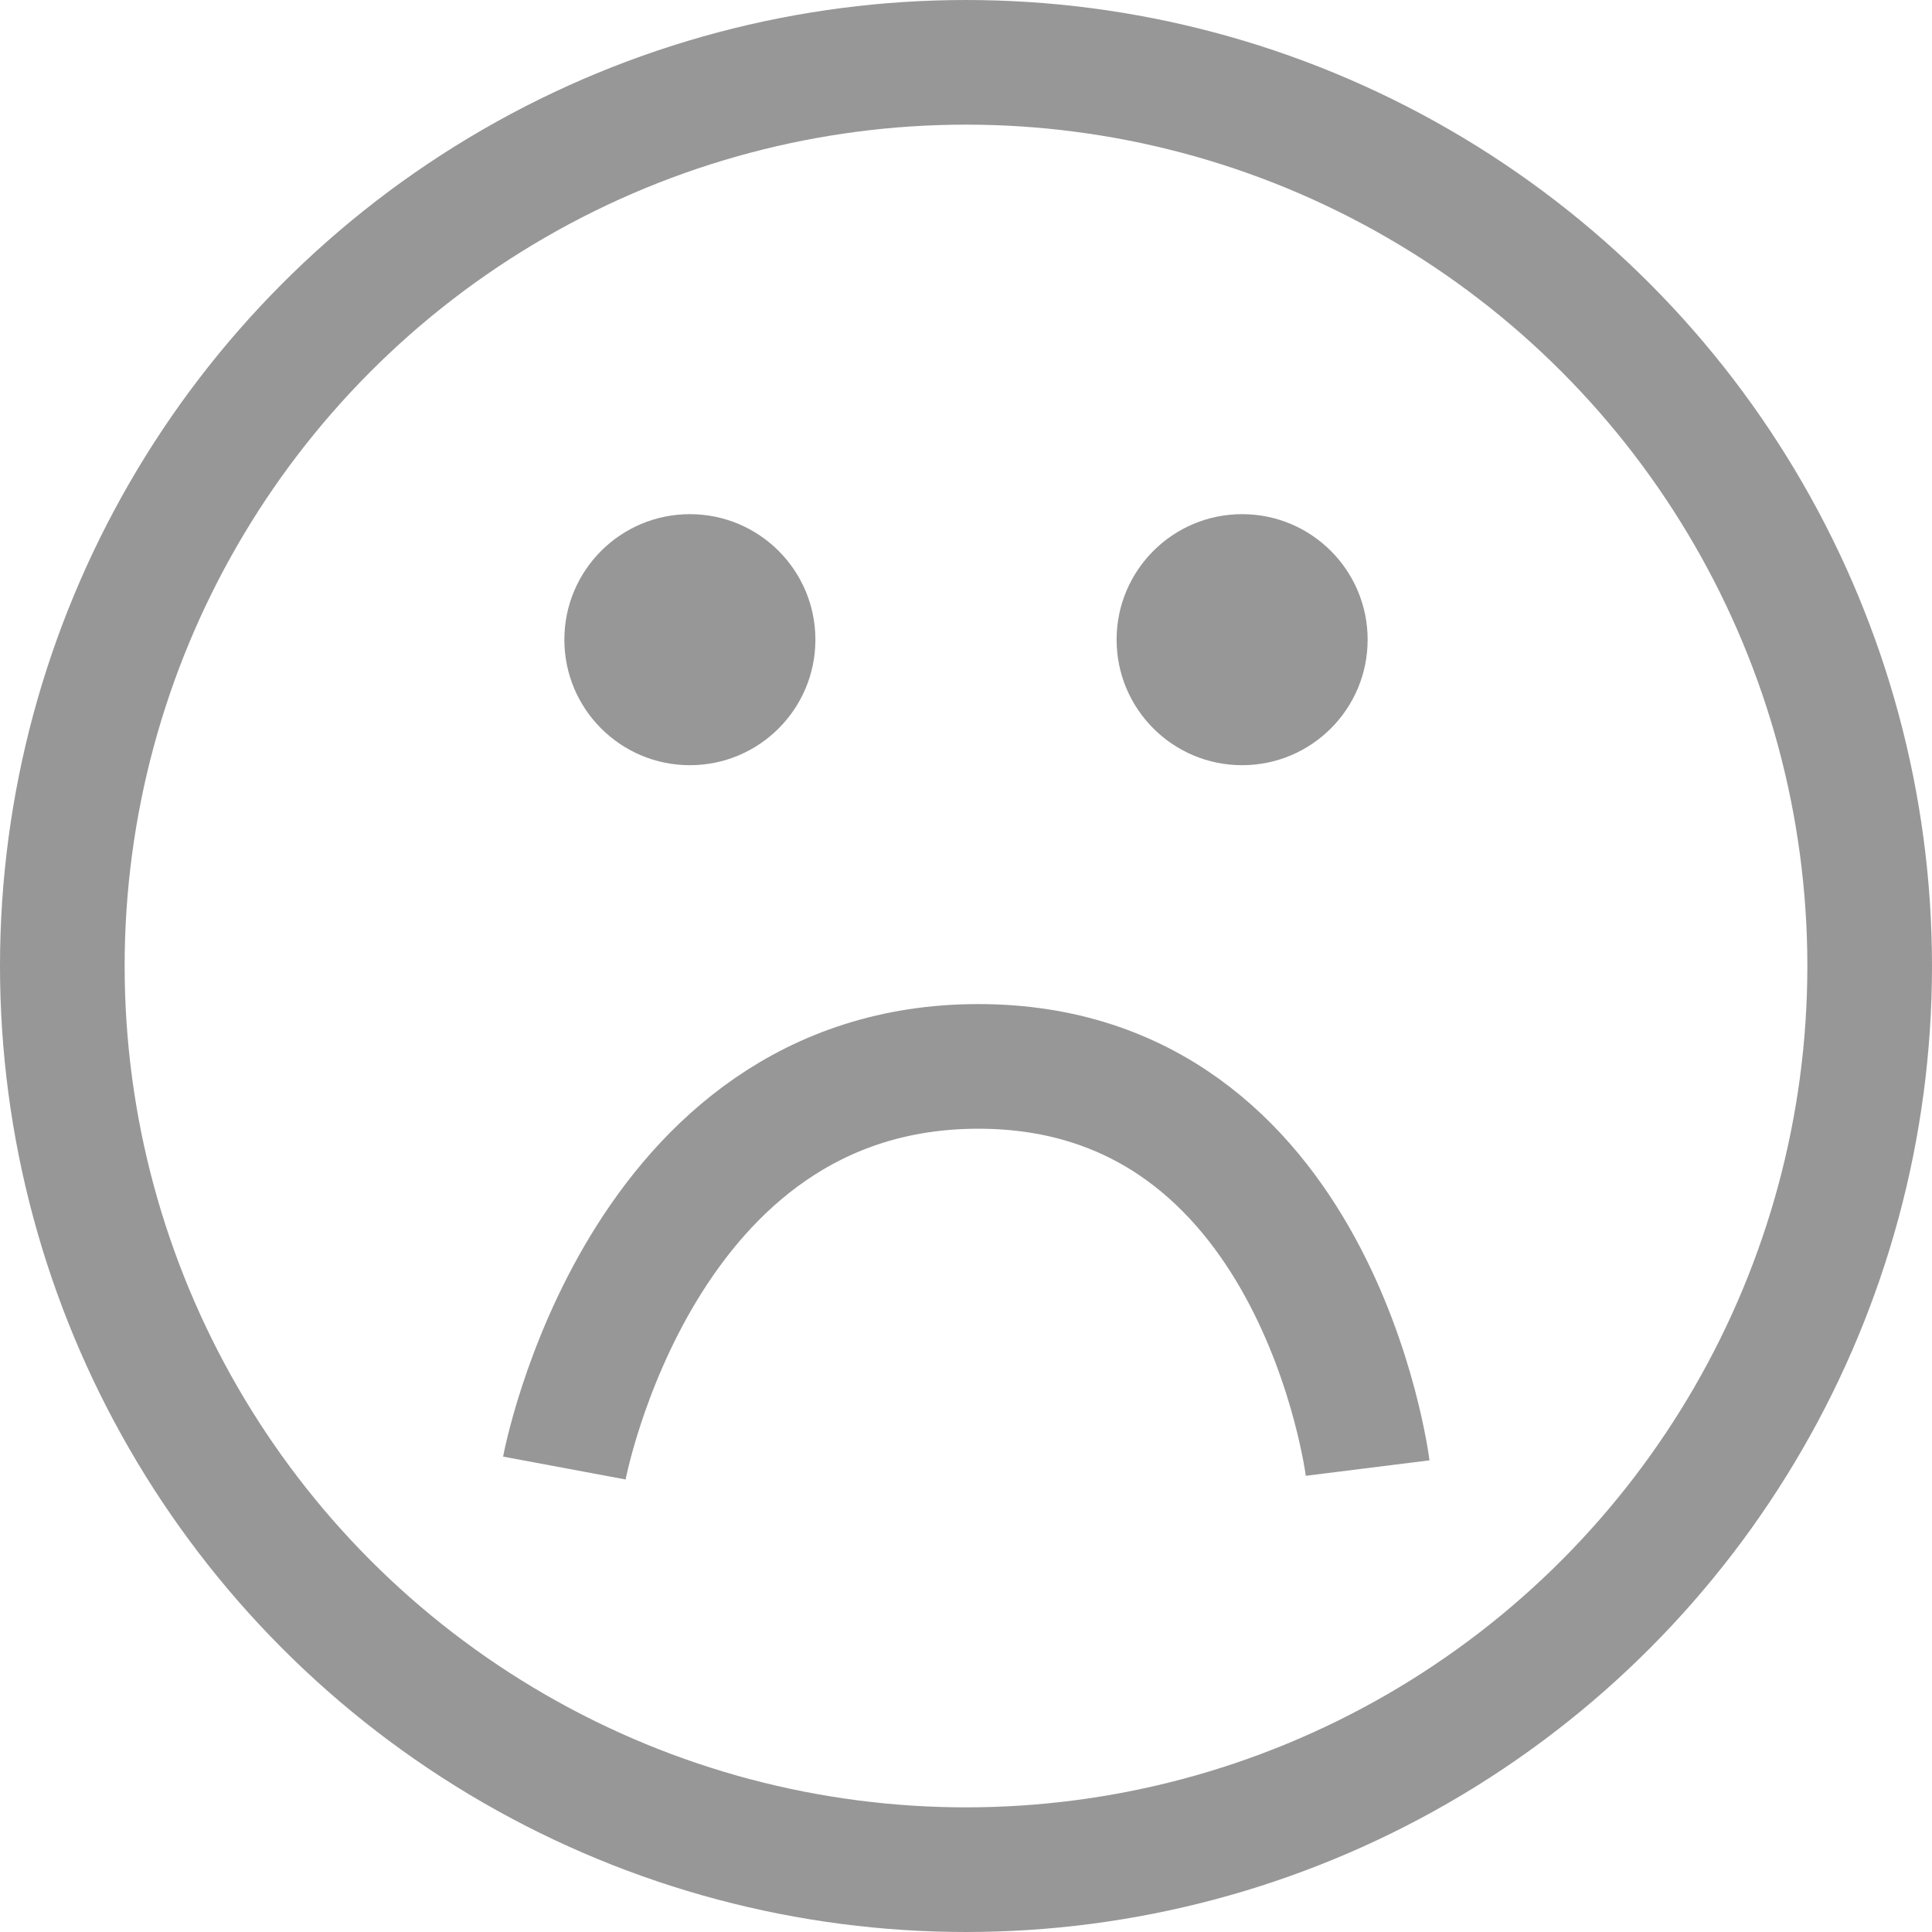 <?xml version="1.0" encoding="utf-8"?><svg width="62" height="62" viewBox="0 0 62 62" xmlns="http://www.w3.org/2000/svg"><title>Sad Face</title><g transform="translate(2 2)" fill="none" fill-rule="evenodd"><circle stroke="#979797" stroke-width="4" cx="29" cy="29" r="29"/><ellipse fill="#979797" cx="20.139" cy="18.528" rx="4.028" ry="4.028"/><circle fill="#979797" cx="37.861" cy="18.528" r="4.028"/><path d="M16.111 45.111s2.405-12.889 13.286-12.889c10.88 0 12.492 12.89 12.492 12.89" stroke="#979797" stroke-width="4"/></g></svg>
